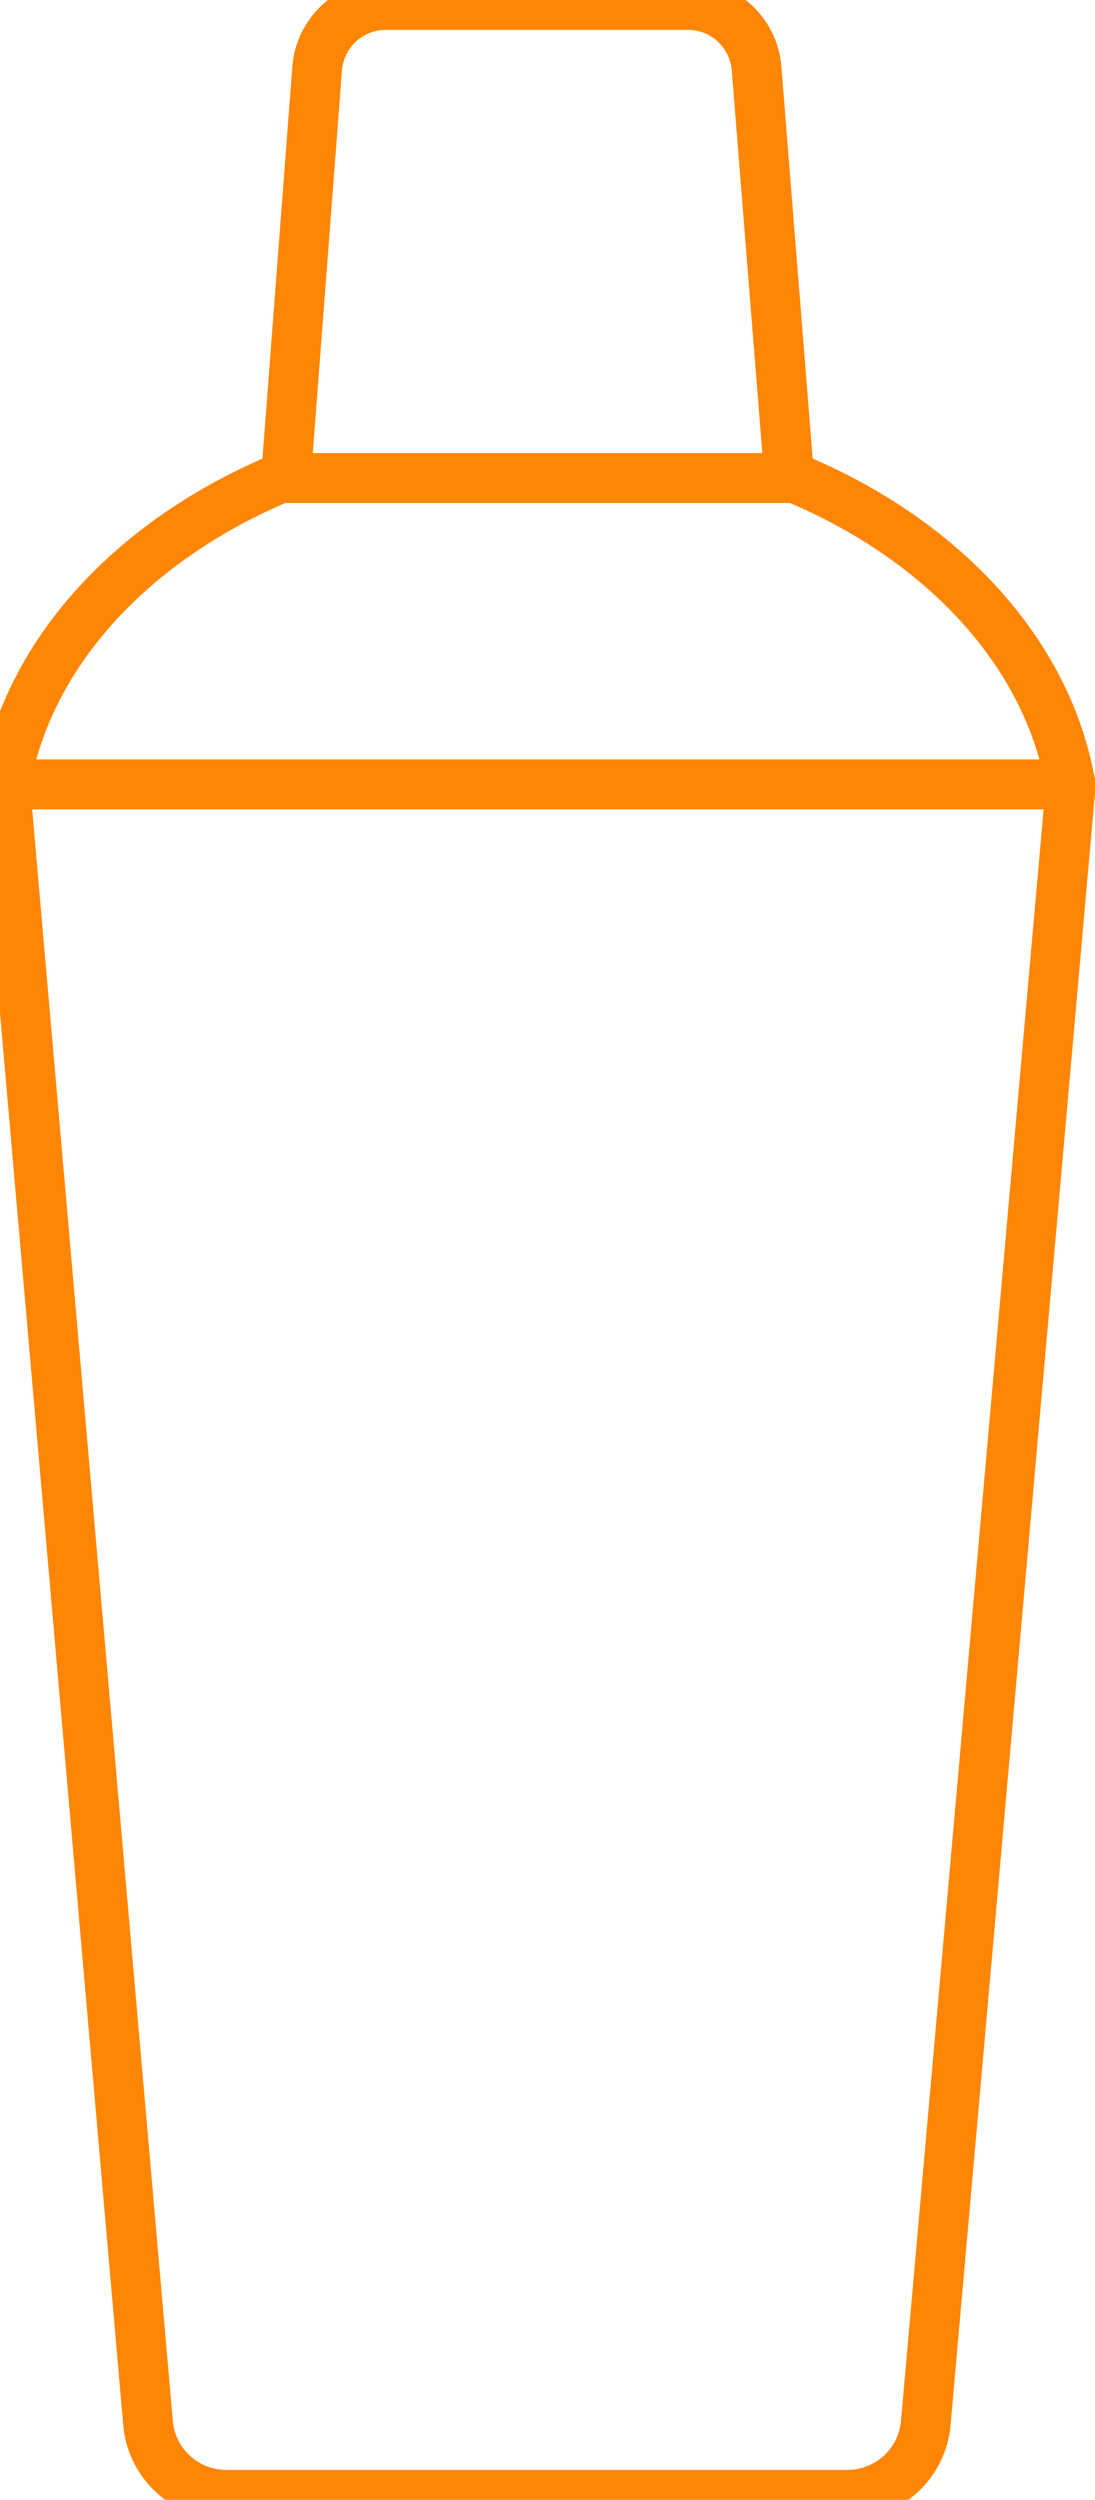 <svg id="shaker" xmlns="http://www.w3.org/2000/svg" viewBox="0 0 110 251">
  <!-- <defs> -->
    <style>
      .cap,
      .lid,
      .cup {
        fill: none;
        stroke: rgb(255, 134, 5);
        stroke-width: 5;
        stroke-linecap: round;
        stroke-linejoin: round;
      }
    </style>
  <!-- </defs> -->
  <path id="cap" class="cap" d="M79.32,48H28.74v-.22l3.12-40.9A6.91,6.91,0,0,1,38.76.5H69.15A6.92,6.92,0,0,1,76,6.86l3.27,40.92Z"/>
  <path id="lid" class="lid" d="M107.54,78.76H.52c2.34-13.46,13.17-24.87,28.23-31V48H79.32v-.22C94.37,53.89,105.2,65.3,107.54,78.76Z"/>
  <path id="cup" class="cup" d="M107.56,78.76v.07L93,243.29a7.91,7.91,0,0,1-7.88,7.21H22.75a7.89,7.89,0,0,1-7.88-7.22L.51,78.83v-.07Z"/>
</svg>
